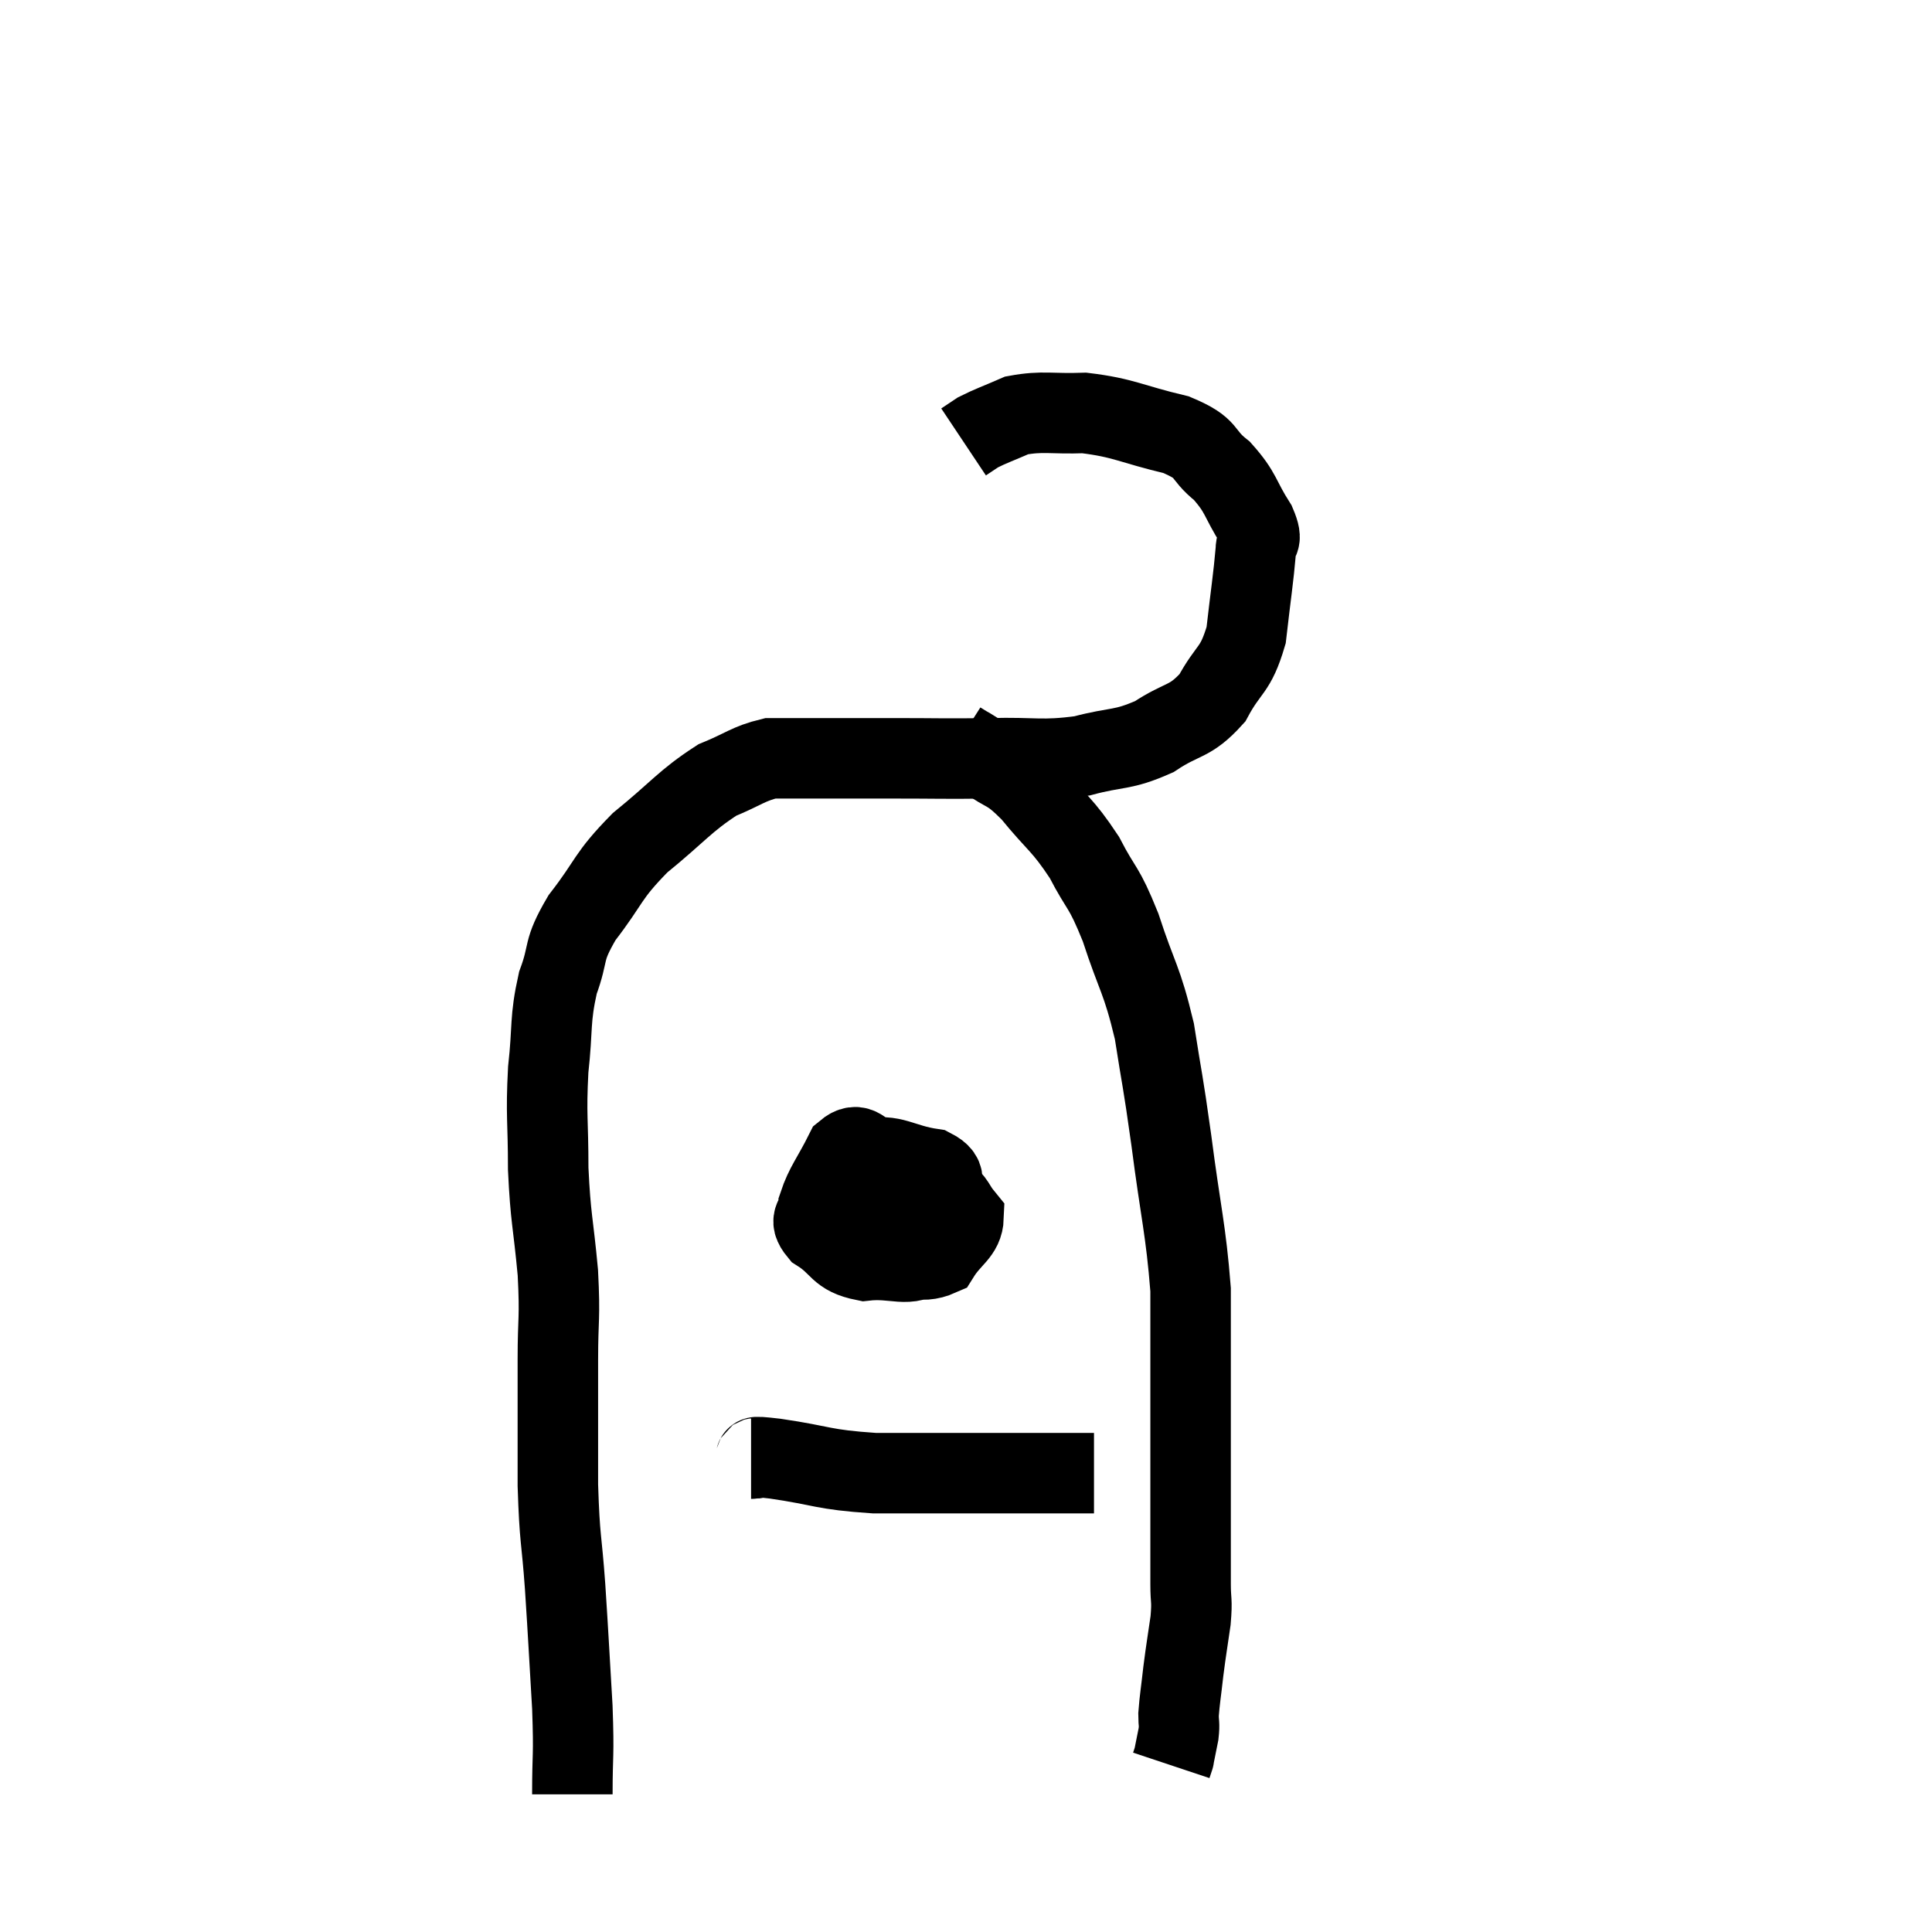 <svg width="48" height="48" viewBox="0 0 48 48" xmlns="http://www.w3.org/2000/svg"><path d="M 14.22 44.58 C 14.22 43.5, 14.265 43.71, 14.22 42.42 C 14.13 40.92, 14.13 40.8, 14.04 39.42 C 13.95 38.16, 13.905 38.31, 13.86 36.9 C 13.86 35.34, 13.86 35.1, 13.86 33.78 C 13.86 32.7, 13.92 32.805, 13.86 31.62 C 13.74 30.33, 13.68 30.3, 13.62 29.04 C 13.62 27.81, 13.56 27.735, 13.62 26.58 C 13.74 25.5, 13.65 25.365, 13.86 24.42 C 14.16 23.61, 13.95 23.67, 14.46 22.8 C 15.18 21.87, 15.06 21.795, 15.9 20.94 C 16.86 20.16, 17.01 19.905, 17.82 19.38 C 18.48 19.11, 18.585 18.975, 19.14 18.84 C 19.59 18.84, 19.29 18.84, 20.04 18.84 C 21.09 18.84, 21 18.84, 22.14 18.84 C 23.37 18.84, 23.415 18.855, 24.6 18.84 C 25.74 18.81, 25.86 18.915, 26.88 18.78 C 27.78 18.54, 27.87 18.66, 28.68 18.3 C 29.4 17.82, 29.55 17.97, 30.12 17.34 C 30.54 16.56, 30.69 16.695, 30.96 15.78 C 31.08 14.73, 31.14 14.37, 31.2 13.68 C 31.2 13.35, 31.41 13.515, 31.2 13.02 C 30.78 12.36, 30.855 12.255, 30.36 11.7 C 29.79 11.25, 30.075 11.16, 29.22 10.8 C 28.08 10.53, 27.93 10.38, 26.94 10.26 C 26.1 10.29, 25.92 10.2, 25.26 10.32 C 24.78 10.53, 24.63 10.575, 24.3 10.74 L 23.94 10.98" fill="none" stroke="black" stroke-width="2"></path><path d="M 23.82 18.42 C 24.15 18.63, 24.03 18.525, 24.48 18.84 C 25.05 19.26, 25.005 19.065, 25.62 19.68 C 26.28 20.49, 26.385 20.46, 26.94 21.3 C 27.39 22.17, 27.405 21.96, 27.84 23.04 C 28.26 24.33, 28.365 24.3, 28.68 25.62 C 28.89 26.97, 28.875 26.715, 29.1 28.32 C 29.34 30.18, 29.46 30.525, 29.58 32.04 C 29.58 33.21, 29.58 33.075, 29.58 34.38 C 29.58 35.82, 29.58 36.015, 29.58 37.26 C 29.58 38.31, 29.58 38.61, 29.58 39.36 C 29.58 39.81, 29.625 39.72, 29.58 40.26 C 29.49 40.89, 29.475 40.935, 29.4 41.52 C 29.34 42.06, 29.31 42.21, 29.28 42.6 C 29.28 42.84, 29.31 42.81, 29.28 43.08 C 29.22 43.38, 29.19 43.53, 29.16 43.68 C 29.16 43.68, 29.16 43.68, 29.16 43.68 C 29.16 43.68, 29.175 43.635, 29.16 43.68 L 29.1 43.86" fill="none" stroke="black" stroke-width="2"></path><path d="M 21.24 28.38 C 20.91 28.95, 20.715 29.01, 20.58 29.52 C 20.64 29.97, 20.37 30.015, 20.7 30.42 C 21.3 30.78, 21.24 30.945, 21.9 31.14 C 22.62 31.17, 22.83 31.425, 23.34 31.2 C 23.64 30.72, 23.925 30.645, 23.94 30.24 C 23.67 29.91, 23.79 29.925, 23.4 29.58 C 22.89 29.22, 22.785 29.07, 22.38 28.86 C 22.08 28.8, 22.125 28.8, 21.78 28.74 C 21.39 28.68, 21.36 28.32, 21 28.62 C 20.67 29.28, 20.505 29.445, 20.34 29.94 C 20.34 30.27, 20.055 30.255, 20.34 30.6 C 20.91 30.96, 20.805 31.185, 21.48 31.32 C 22.26 31.23, 22.56 31.53, 23.04 31.14 C 23.22 30.45, 23.37 30.285, 23.4 29.76 C 23.28 29.4, 23.625 29.28, 23.16 29.04 C 22.35 28.92, 22.2 28.65, 21.54 28.8 C 21.03 29.22, 20.775 29.265, 20.52 29.64 C 20.52 29.97, 20.43 30.06, 20.52 30.3 C 20.7 30.45, 20.685 30.57, 20.88 30.6 C 21.09 30.51, 21.195 30.465, 21.3 30.42 C 21.3 30.42, 21.3 30.42, 21.3 30.42 C 21.3 30.42, 21.225 30.495, 21.3 30.42 C 21.45 30.27, 21.285 30.27, 21.6 30.12 C 22.08 29.97, 22.32 29.895, 22.56 29.82 C 22.56 29.82, 22.56 29.82, 22.56 29.82 L 22.56 29.82" fill="none" stroke="black" stroke-width="2"></path><path d="M 18.66 36.24 C 18.96 36.24, 18.495 36.15, 19.26 36.24 C 20.49 36.42, 20.4 36.51, 21.72 36.6 C 23.13 36.6, 23.505 36.6, 24.54 36.6 C 25.2 36.6, 25.245 36.6, 25.86 36.6 C 26.43 36.6, 26.67 36.6, 27 36.6 C 27.09 36.6, 27.135 36.6, 27.18 36.6 L 27.18 36.6" fill="none" stroke="black" stroke-width="2"></path></svg>